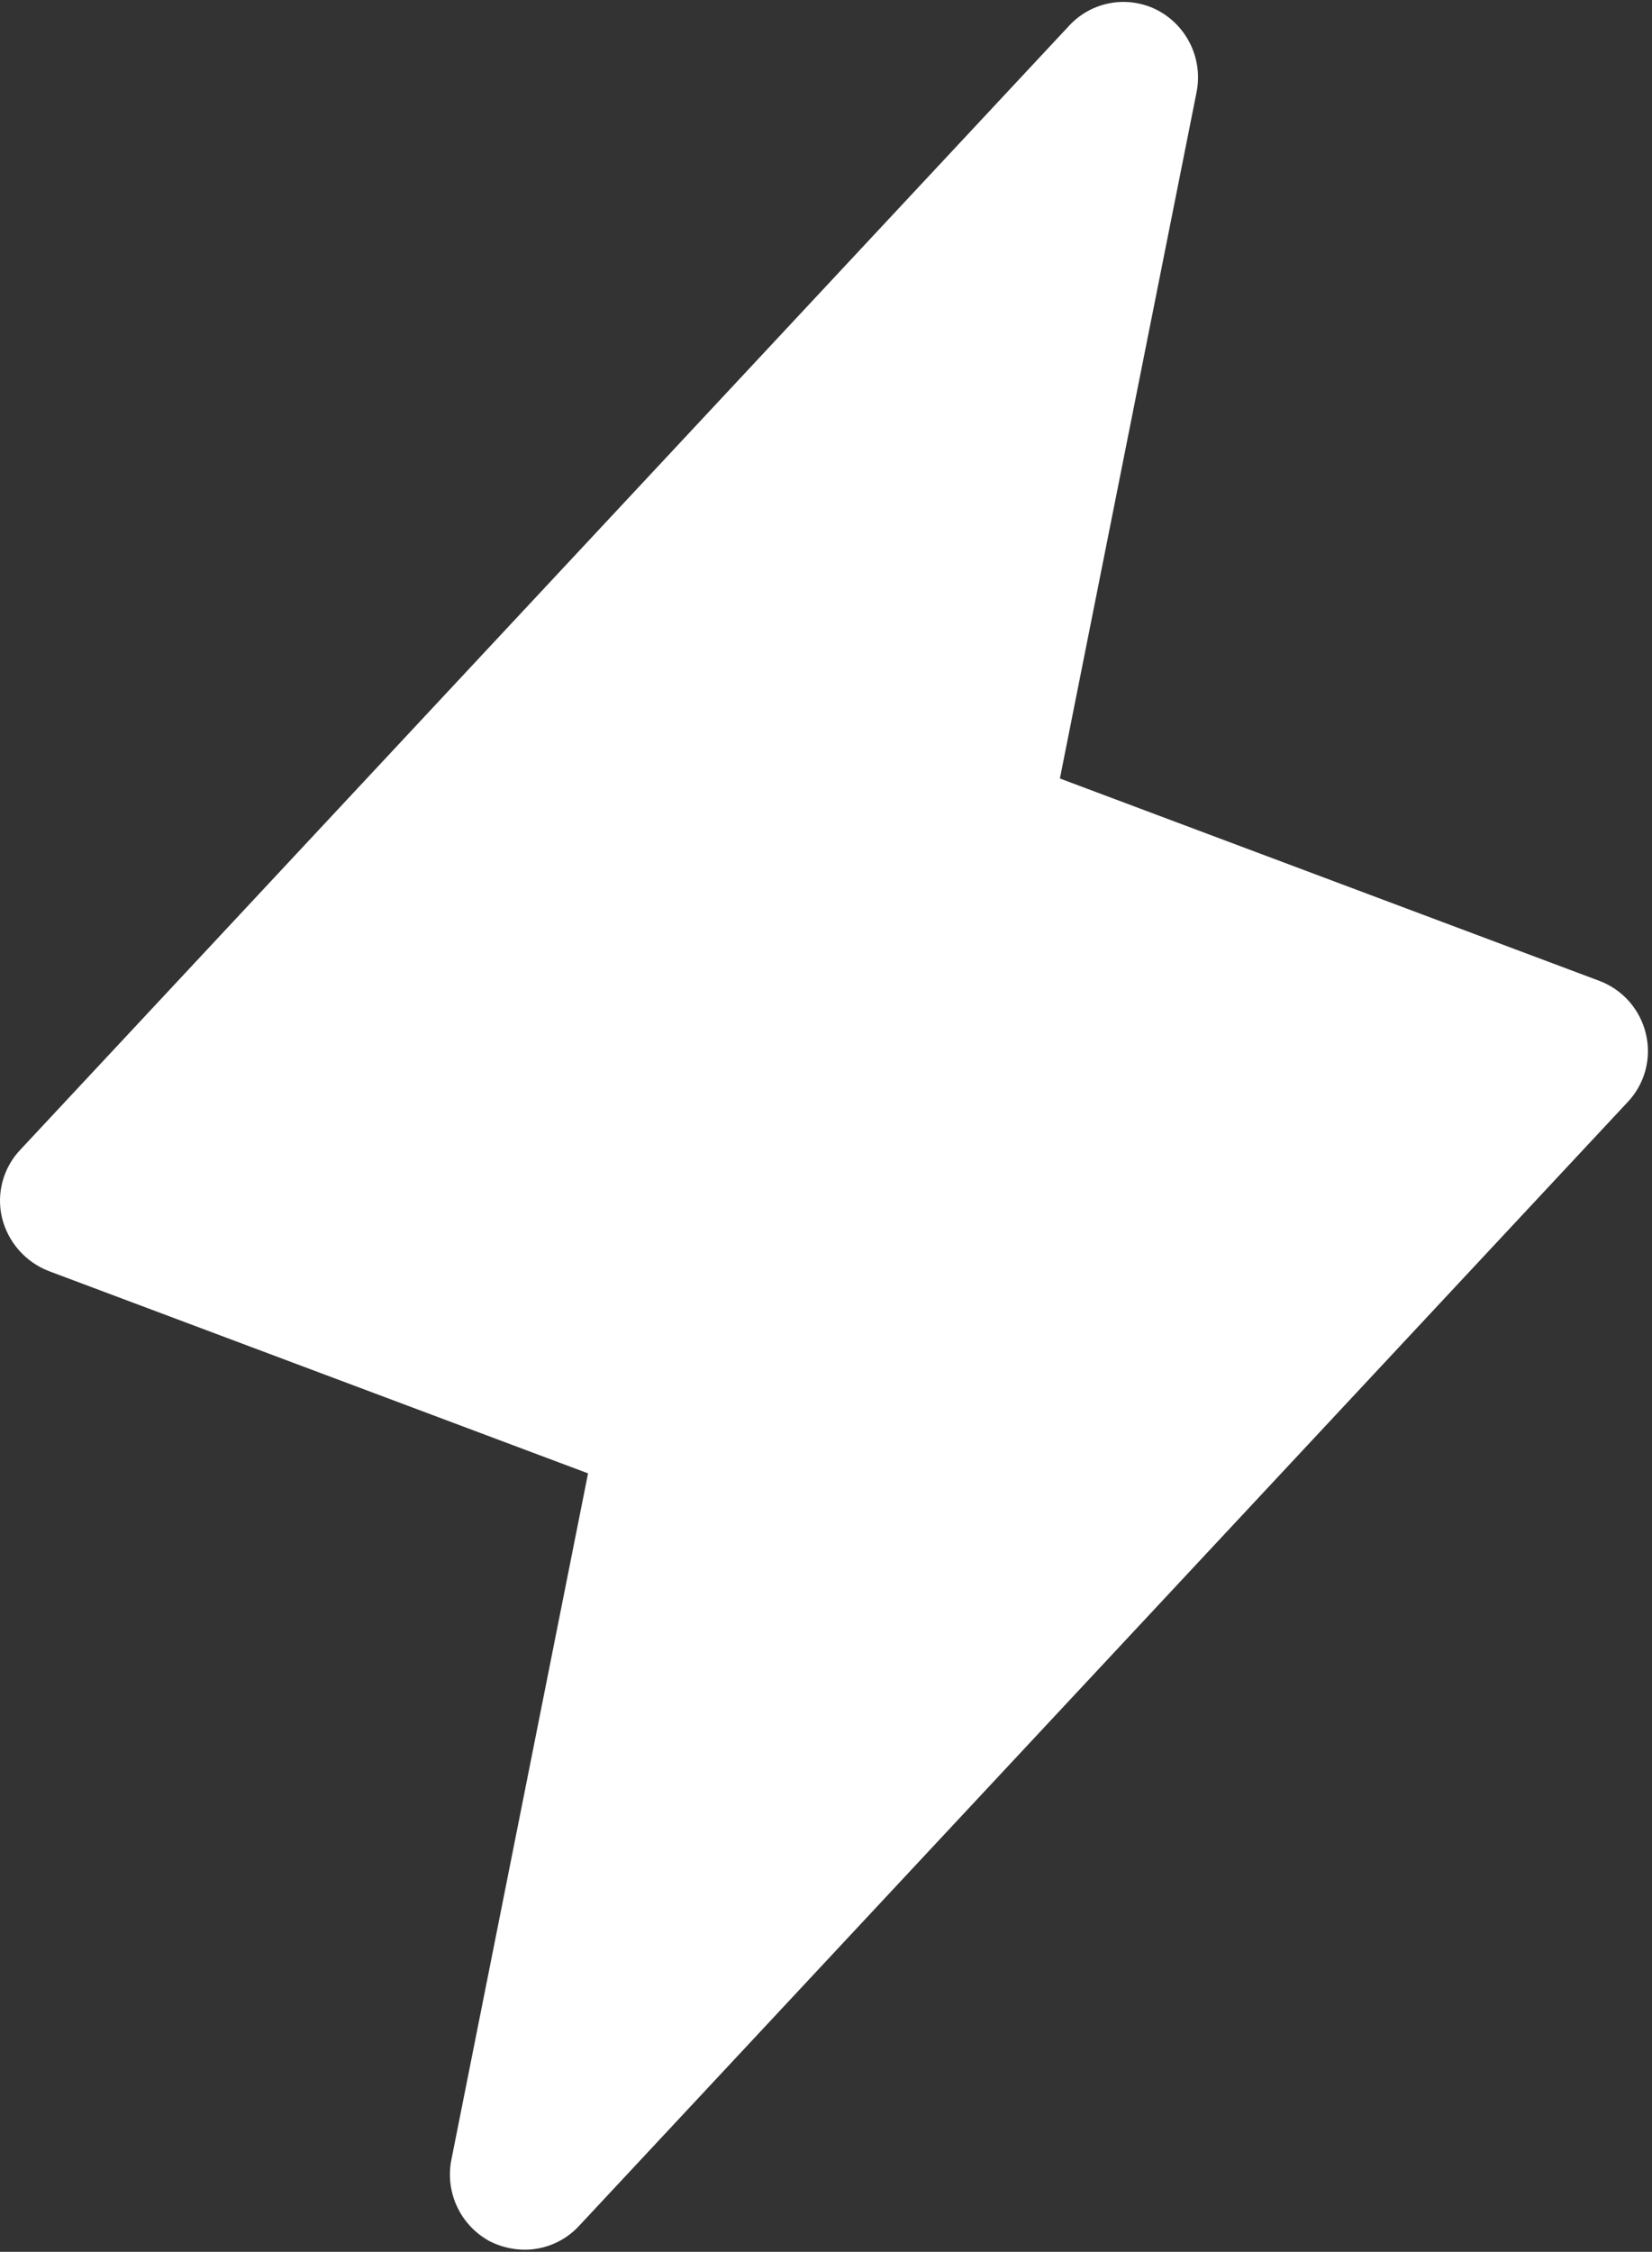<svg width="386" height="526" viewBox="0 0 386 526" fill="none" xmlns="http://www.w3.org/2000/svg">
<rect x="0" y="0" width="386" height="526" fill="#333333" stroke="none"/>
<path d="M384.589 241.567C383.939 238.746 382.6 236.131 380.691 233.955C378.782 231.779 376.363 230.11 373.651 229.098L247.651 181.848L279.589 21.505C280.323 17.791 279.849 13.939 278.235 10.514C276.621 7.089 273.952 4.271 270.62 2.473C267.255 0.684 263.392 0.056 259.634 0.689C255.875 1.322 252.432 3.18 249.839 5.973L4.839 268.473C2.831 270.556 1.379 273.11 0.614 275.9C-0.15 278.69 -0.202 281.627 0.464 284.442C1.148 287.247 2.5 289.846 4.405 292.017C6.309 294.188 8.709 295.866 11.401 296.911L137.401 344.161L105.464 504.505C104.729 508.219 105.204 512.071 106.818 515.496C108.432 518.92 111.1 521.738 114.432 523.536C116.944 524.803 119.713 525.477 122.526 525.505C124.903 525.515 127.257 525.034 129.44 524.093C131.623 523.152 133.589 521.771 135.214 520.036L380.214 257.536C382.221 255.453 383.674 252.9 384.438 250.11C385.202 247.32 385.254 244.382 384.589 241.567Z" fill="white" fill-opacity="1"/>
</svg>
